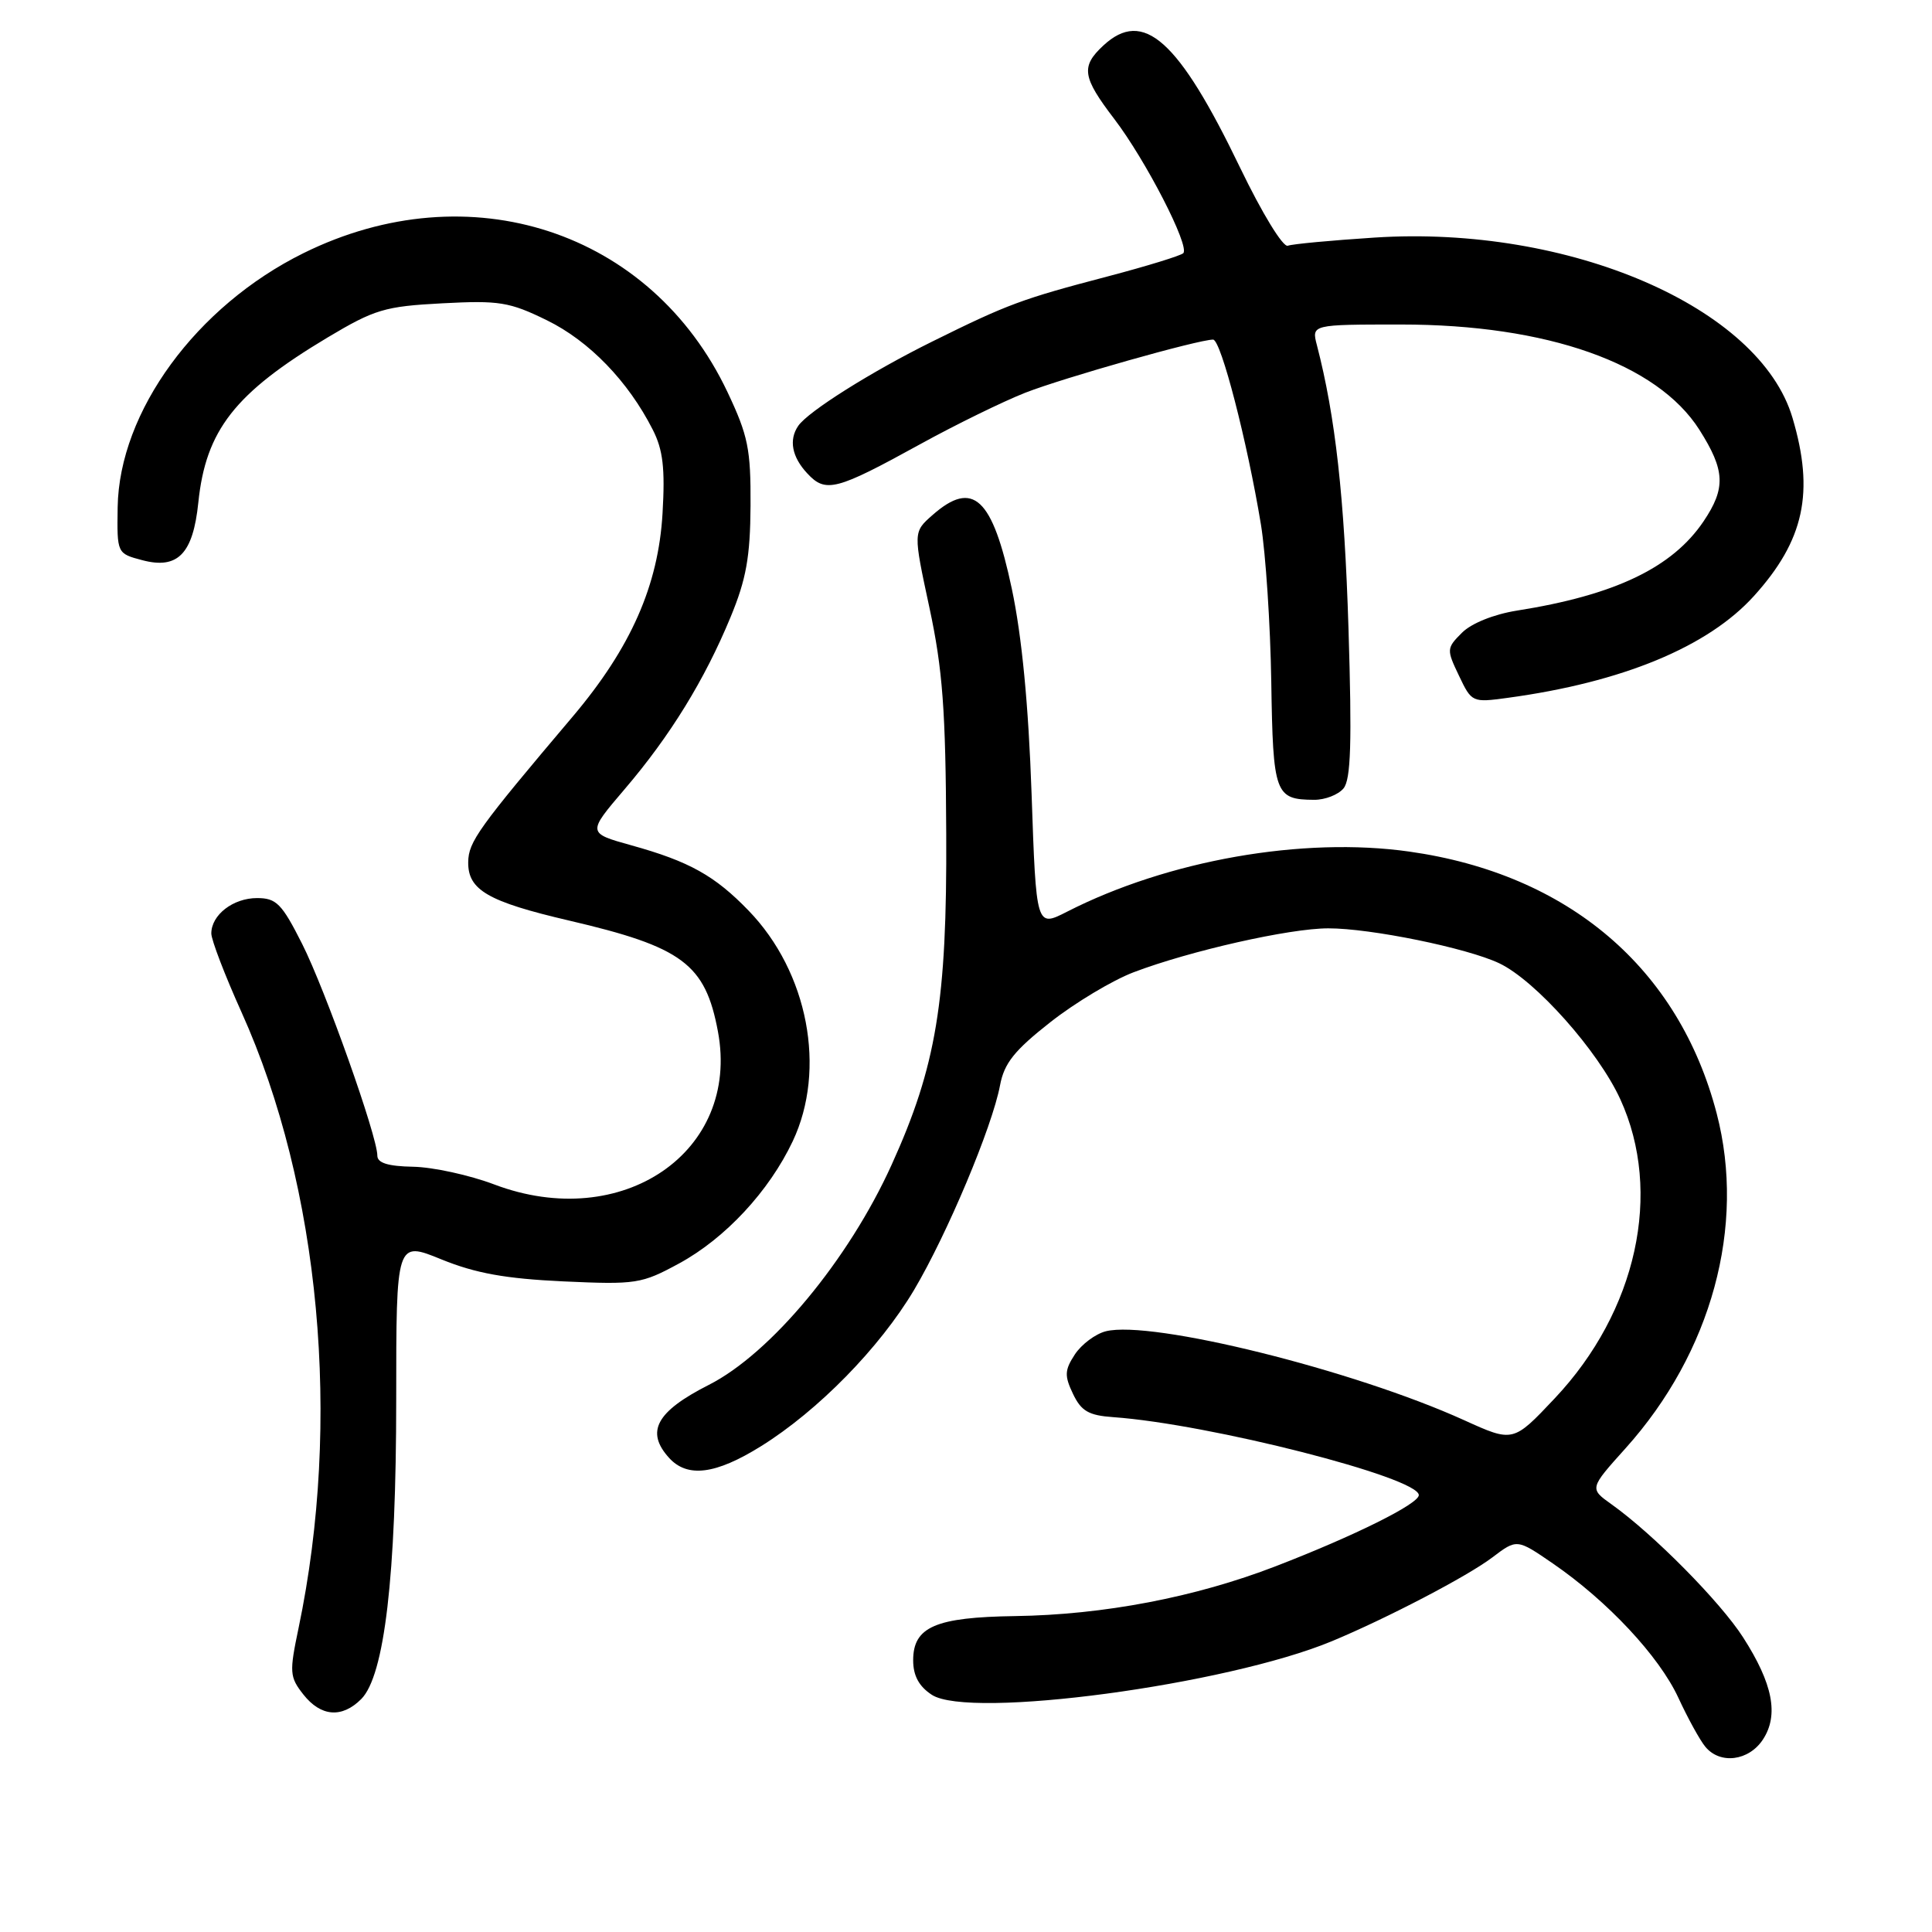 <?xml version="1.0" encoding="UTF-8" standalone="no"?>
<!DOCTYPE svg PUBLIC "-//W3C//DTD SVG 1.1//EN" "http://www.w3.org/Graphics/SVG/1.1/DTD/svg11.dtd" >
<svg xmlns="http://www.w3.org/2000/svg" xmlns:xlink="http://www.w3.org/1999/xlink" version="1.1" viewBox="0 0 256 256">
 <g >
 <path fill="currentColor"
d=" M 233.60 230.49 C 235.72 227.25 234.92 223.11 230.97 216.96 C 227.96 212.26 219.09 203.29 213.55 199.34 C 210.60 197.24 210.60 197.24 215.39 191.91 C 226.79 179.23 231.36 162.46 227.47 147.54 C 222.45 128.29 207.83 115.82 186.74 112.84 C 172.63 110.84 154.76 113.98 141.38 120.81 C 137.30 122.89 137.30 122.89 136.69 105.19 C 136.28 93.41 135.41 84.33 134.07 78.01 C 131.51 65.92 128.93 63.52 123.56 68.25 C 121.00 70.50 121.00 70.50 123.15 80.50 C 124.91 88.71 125.31 94.07 125.38 110.50 C 125.49 132.69 124.07 141.28 118.14 154.35 C 112.43 166.95 102.13 179.35 93.91 183.51 C 86.96 187.04 85.51 189.70 88.65 193.17 C 91.08 195.85 94.82 195.38 100.84 191.63 C 108.40 186.92 116.55 178.60 121.11 170.94 C 125.50 163.54 131.47 149.34 132.51 143.81 C 133.06 140.88 134.41 139.19 139.17 135.45 C 142.46 132.86 147.42 129.89 150.21 128.83 C 157.68 125.99 170.86 123.01 176.00 123.01 C 181.60 123.00 194.39 125.61 198.66 127.64 C 203.46 129.92 211.77 139.25 214.70 145.66 C 220.35 158.00 216.89 173.76 206.00 185.30 C 200.50 191.13 200.50 191.13 194.00 188.18 C 179.35 181.53 152.57 174.89 146.53 176.40 C 145.15 176.75 143.31 178.13 142.43 179.46 C 141.06 181.55 141.03 182.29 142.18 184.70 C 143.27 186.98 144.25 187.55 147.51 187.78 C 160.22 188.68 188.00 195.77 188.00 198.11 C 188.00 199.27 179.49 203.50 169.05 207.53 C 158.39 211.65 146.24 213.97 134.50 214.14 C 123.95 214.29 121.00 215.57 121.00 220.00 C 121.00 222.04 121.77 223.46 123.47 224.57 C 128.45 227.84 162.53 223.27 176.50 217.46 C 183.80 214.42 194.46 208.86 197.75 206.36 C 201.00 203.90 201.00 203.90 205.75 207.16 C 213.00 212.14 219.84 219.45 222.39 224.96 C 223.65 227.69 225.26 230.61 225.97 231.46 C 227.93 233.83 231.73 233.34 233.60 230.49 Z  M 47.86 225.14 C 50.95 222.05 52.50 208.82 52.50 185.47 C 52.50 164.43 52.50 164.43 58.50 166.88 C 63.03 168.72 66.98 169.43 74.63 169.79 C 84.31 170.23 85.00 170.12 89.99 167.41 C 96.11 164.08 101.91 157.84 105.04 151.22 C 109.54 141.70 107.08 128.82 99.20 120.67 C 94.72 116.03 91.33 114.14 83.66 112.01 C 77.81 110.38 77.81 110.38 82.76 104.58 C 88.81 97.50 93.37 90.08 96.80 81.78 C 98.88 76.76 99.41 73.79 99.45 67.00 C 99.49 59.50 99.13 57.73 96.39 51.94 C 86.27 30.58 62.18 22.69 40.22 33.54 C 26.01 40.56 15.79 54.54 15.59 67.21 C 15.50 73.34 15.50 73.34 18.86 74.23 C 23.56 75.47 25.58 73.39 26.28 66.58 C 27.27 57.00 31.12 52.08 43.37 44.74 C 49.65 40.99 50.97 40.59 58.61 40.19 C 66.15 39.79 67.51 40.01 72.47 42.44 C 78.07 45.18 83.24 50.52 86.49 56.93 C 87.85 59.59 88.14 62.06 87.79 68.01 C 87.24 77.57 83.59 85.83 75.92 94.91 C 63.36 109.75 62.08 111.54 62.04 114.23 C 61.99 117.93 64.65 119.47 75.41 121.98 C 90.44 125.48 93.46 127.73 95.13 136.68 C 98.11 152.63 82.45 163.35 65.50 156.95 C 62.20 155.70 57.36 154.65 54.75 154.60 C 51.42 154.54 50.00 154.10 50.00 153.13 C 50.00 150.56 43.12 131.19 40.04 125.08 C 37.34 119.73 36.62 119.00 34.06 119.00 C 30.89 119.00 28.00 121.23 28.00 123.69 C 28.00 124.54 29.80 129.24 32.01 134.14 C 42.43 157.28 45.30 188.32 39.56 215.73 C 38.33 221.60 38.37 222.20 40.19 224.52 C 42.51 227.47 45.30 227.70 47.86 225.14 Z  M 178.02 104.47 C 179.00 103.30 179.15 98.41 178.68 83.22 C 178.14 65.87 176.95 55.20 174.50 45.75 C 173.78 43.00 173.78 43.00 185.66 43.00 C 205.00 43.00 219.59 48.15 225.18 56.95 C 228.59 62.33 228.70 64.67 225.73 69.08 C 221.59 75.22 213.98 78.86 200.99 80.91 C 197.93 81.40 194.97 82.59 193.72 83.84 C 191.67 85.89 191.66 86.06 193.32 89.53 C 195.00 93.07 195.08 93.11 199.76 92.47 C 214.97 90.41 226.32 85.71 232.41 78.97 C 239.07 71.60 240.45 65.23 237.51 55.35 C 233.16 40.70 207.91 29.81 182.14 31.48 C 176.44 31.85 171.26 32.33 170.64 32.56 C 170.00 32.79 167.23 28.25 164.33 22.24 C 156.15 5.25 151.50 1.10 146.19 6.04 C 143.20 8.82 143.41 10.21 147.63 15.74 C 151.82 21.22 157.69 32.64 156.79 33.55 C 156.45 33.88 151.97 35.26 146.84 36.61 C 135.40 39.61 133.56 40.29 123.56 45.24 C 115.47 49.24 107.09 54.51 105.77 56.43 C 104.50 58.28 104.93 60.55 106.97 62.73 C 109.41 65.36 110.77 65.00 122.00 58.82 C 126.67 56.25 132.91 53.20 135.85 52.04 C 140.98 50.04 158.78 45.00 160.74 45.00 C 161.78 45.00 165.27 58.52 167.08 69.50 C 167.71 73.35 168.33 82.73 168.45 90.34 C 168.68 105.23 168.94 105.95 174.13 105.98 C 175.57 105.99 177.32 105.31 178.02 104.47 Z "/>
</g>
</svg>